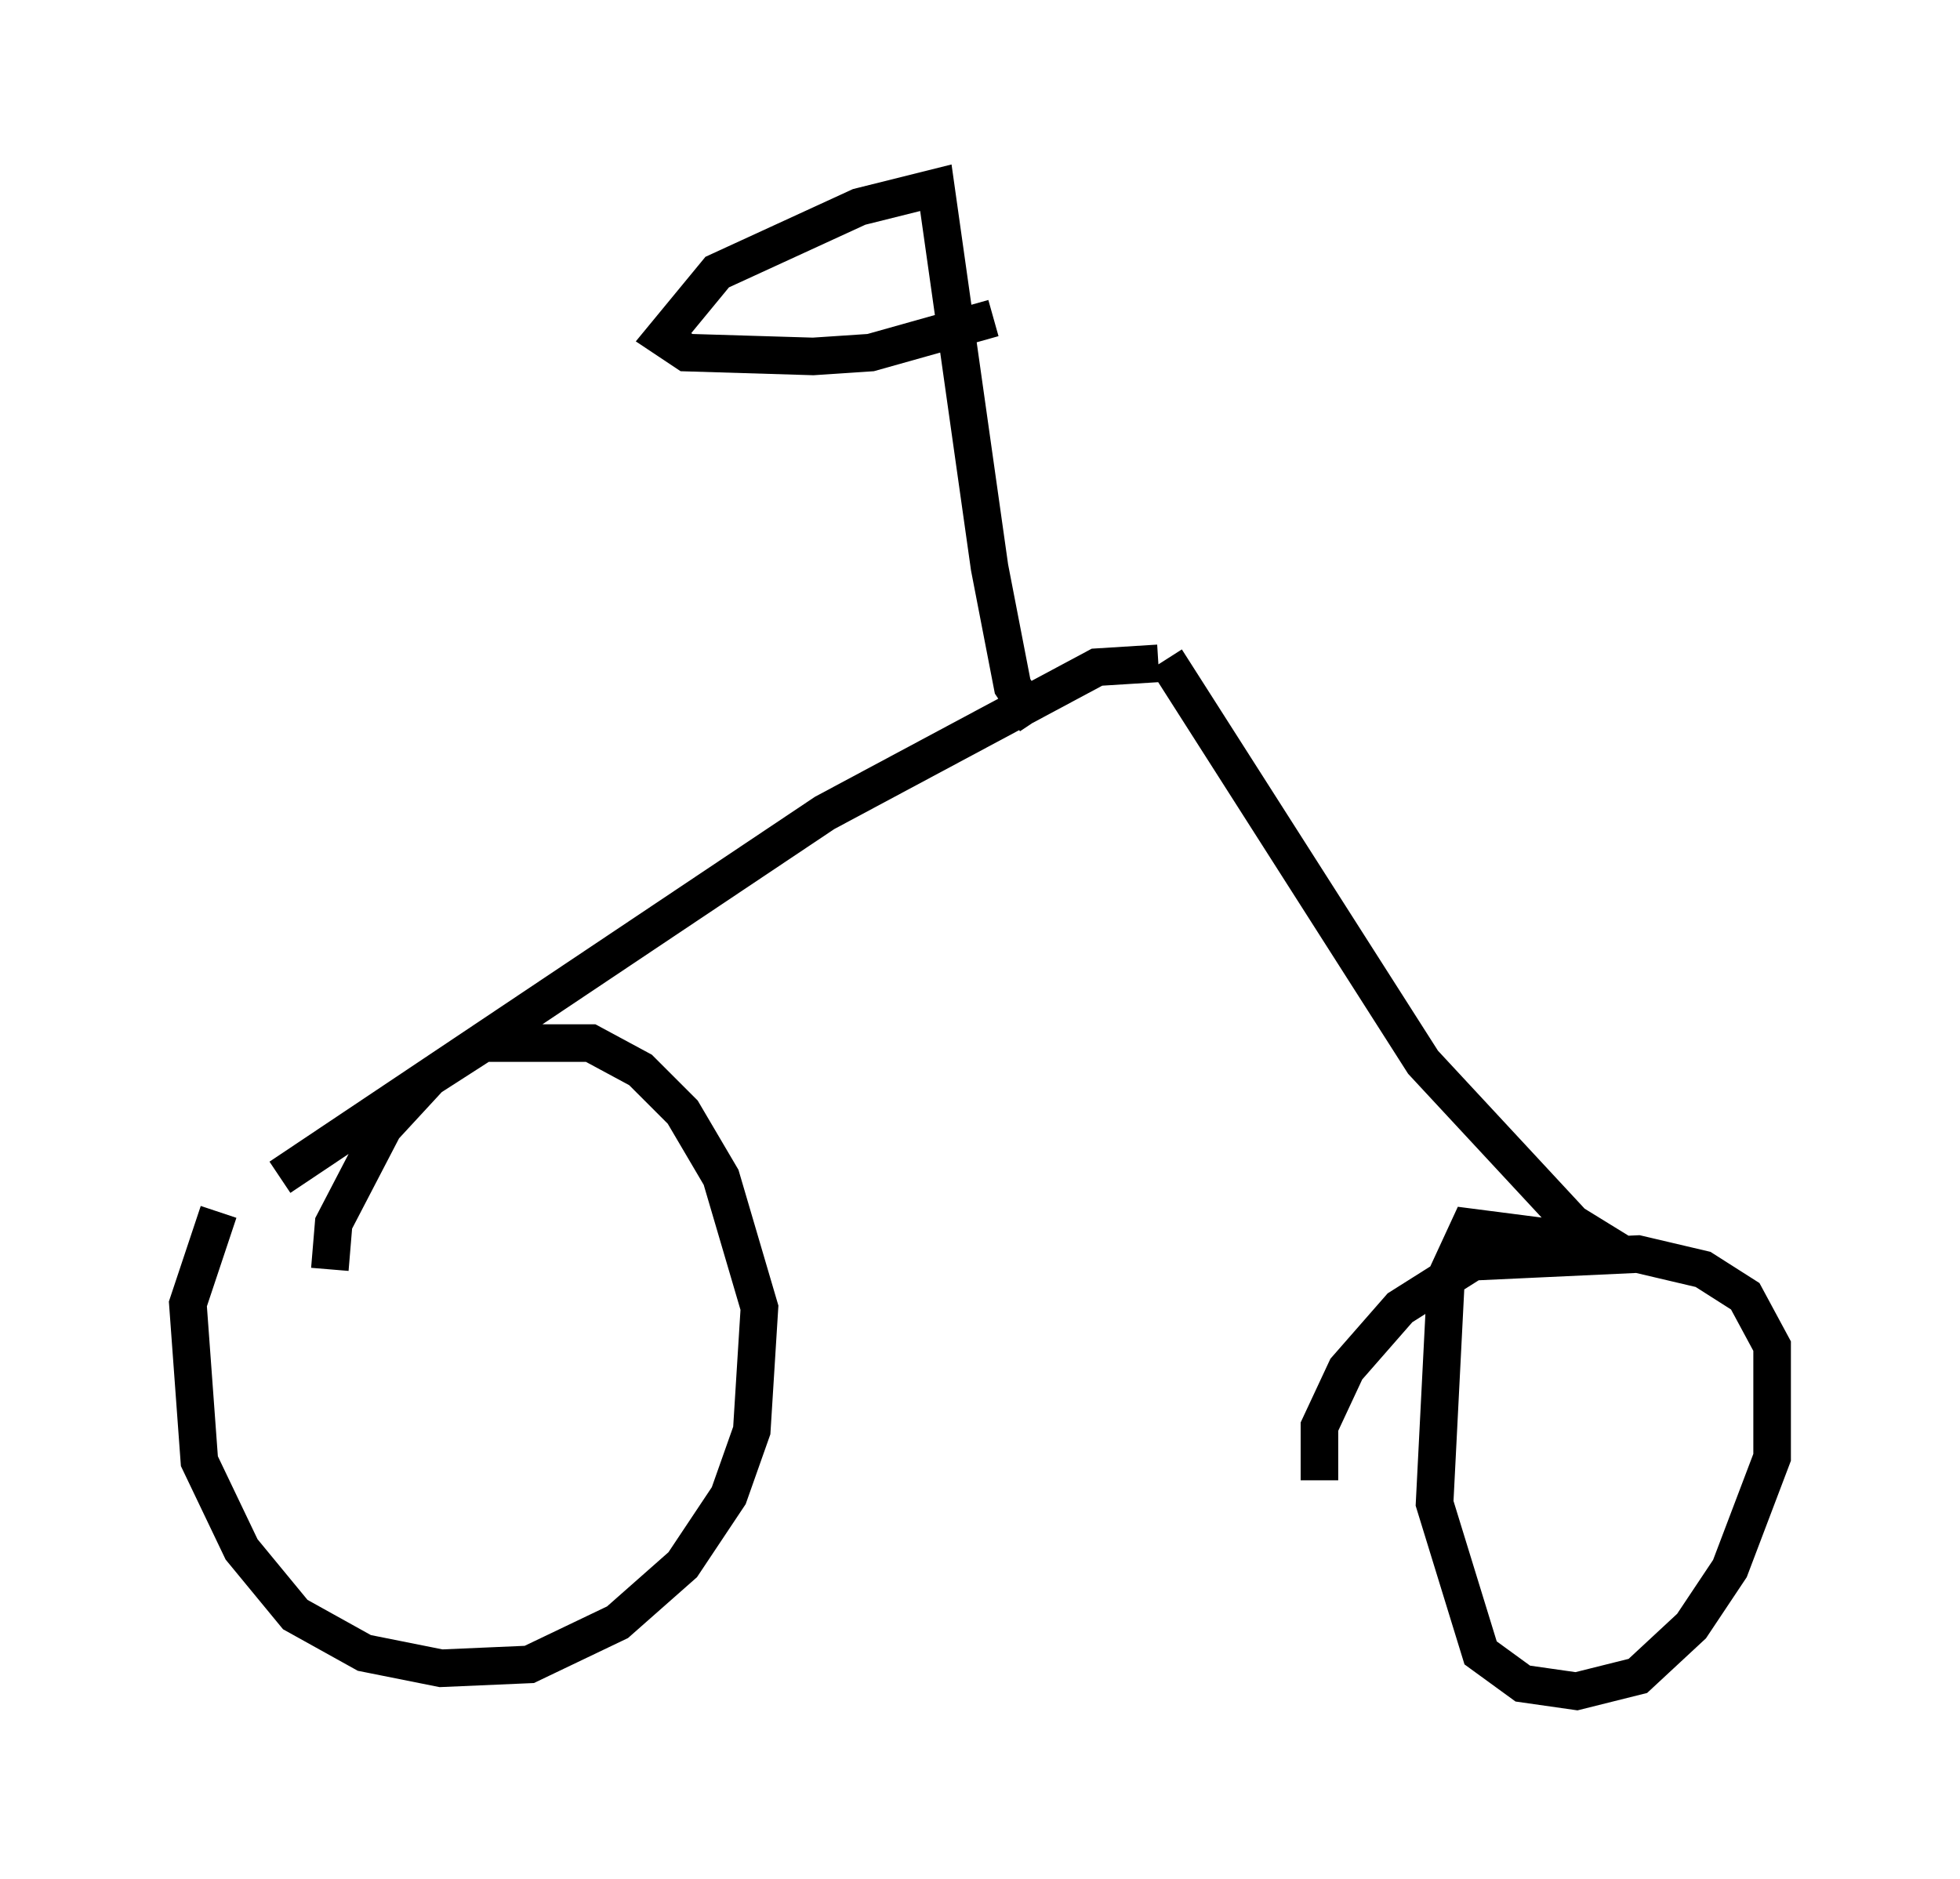 <?xml version="1.0" encoding="utf-8" ?>
<svg baseProfile="full" height="50.017" version="1.1" width="52.161" xmlns="http://www.w3.org/2000/svg" xmlns:ev="http://www.w3.org/2001/xml-events" xmlns:xlink="http://www.w3.org/1999/xlink"><defs /><rect fill="white" height="50.017" width="52.161" x="0" y="0" /><path d="M7.246, 30.827 m-1.429, 1.429 l-0.817, 2.45 0.306, 4.185 l1.123, 2.348 1.429, 1.735 l1.838, 1.021 2.042, 0.408 l2.348, -0.102 2.348, -1.123 l1.735, -1.531 1.225, -1.838 l0.613, -1.735 0.204, -3.267 l-1.021, -3.471 -1.021, -1.735 l-1.123, -1.123 -1.327, -0.715 l-2.858, 0.0 -1.429, 0.919 l-1.225, 1.327 -1.327, 2.552 l-0.102, 1.225 m33.484, -0.715 l-3.165, -0.408 -0.613, 1.327 l-0.306, 6.023 1.225, 3.981 l1.123, 0.817 1.429, 0.204 l1.633, -0.408 1.429, -1.327 l1.021, -1.531 1.123, -2.96 l0.0, -2.96 -0.715, -1.327 l-1.123, -0.715 -1.735, -0.408 l-4.39, 0.204 -1.94, 1.225 l-1.429, 1.633 -0.715, 1.531 l0.0, 1.429 m8.065, -6.023 l-1.327, -0.817 -3.981, -4.288 l-6.84, -10.719 m-0.204, 0.102 l-1.633, 0.102 -7.248, 3.879 l-14.496, 9.698 m20.111, -12.148 l-0.613, -0.919 -0.613, -3.165 l-1.429, -10.106 -2.042, 0.51 l-3.777, 1.735 -1.429, 1.735 l0.613, 0.408 3.369, 0.102 l1.531, -0.102 3.267, -0.919 " fill="none" stroke="black" stroke-width="1" /></svg>